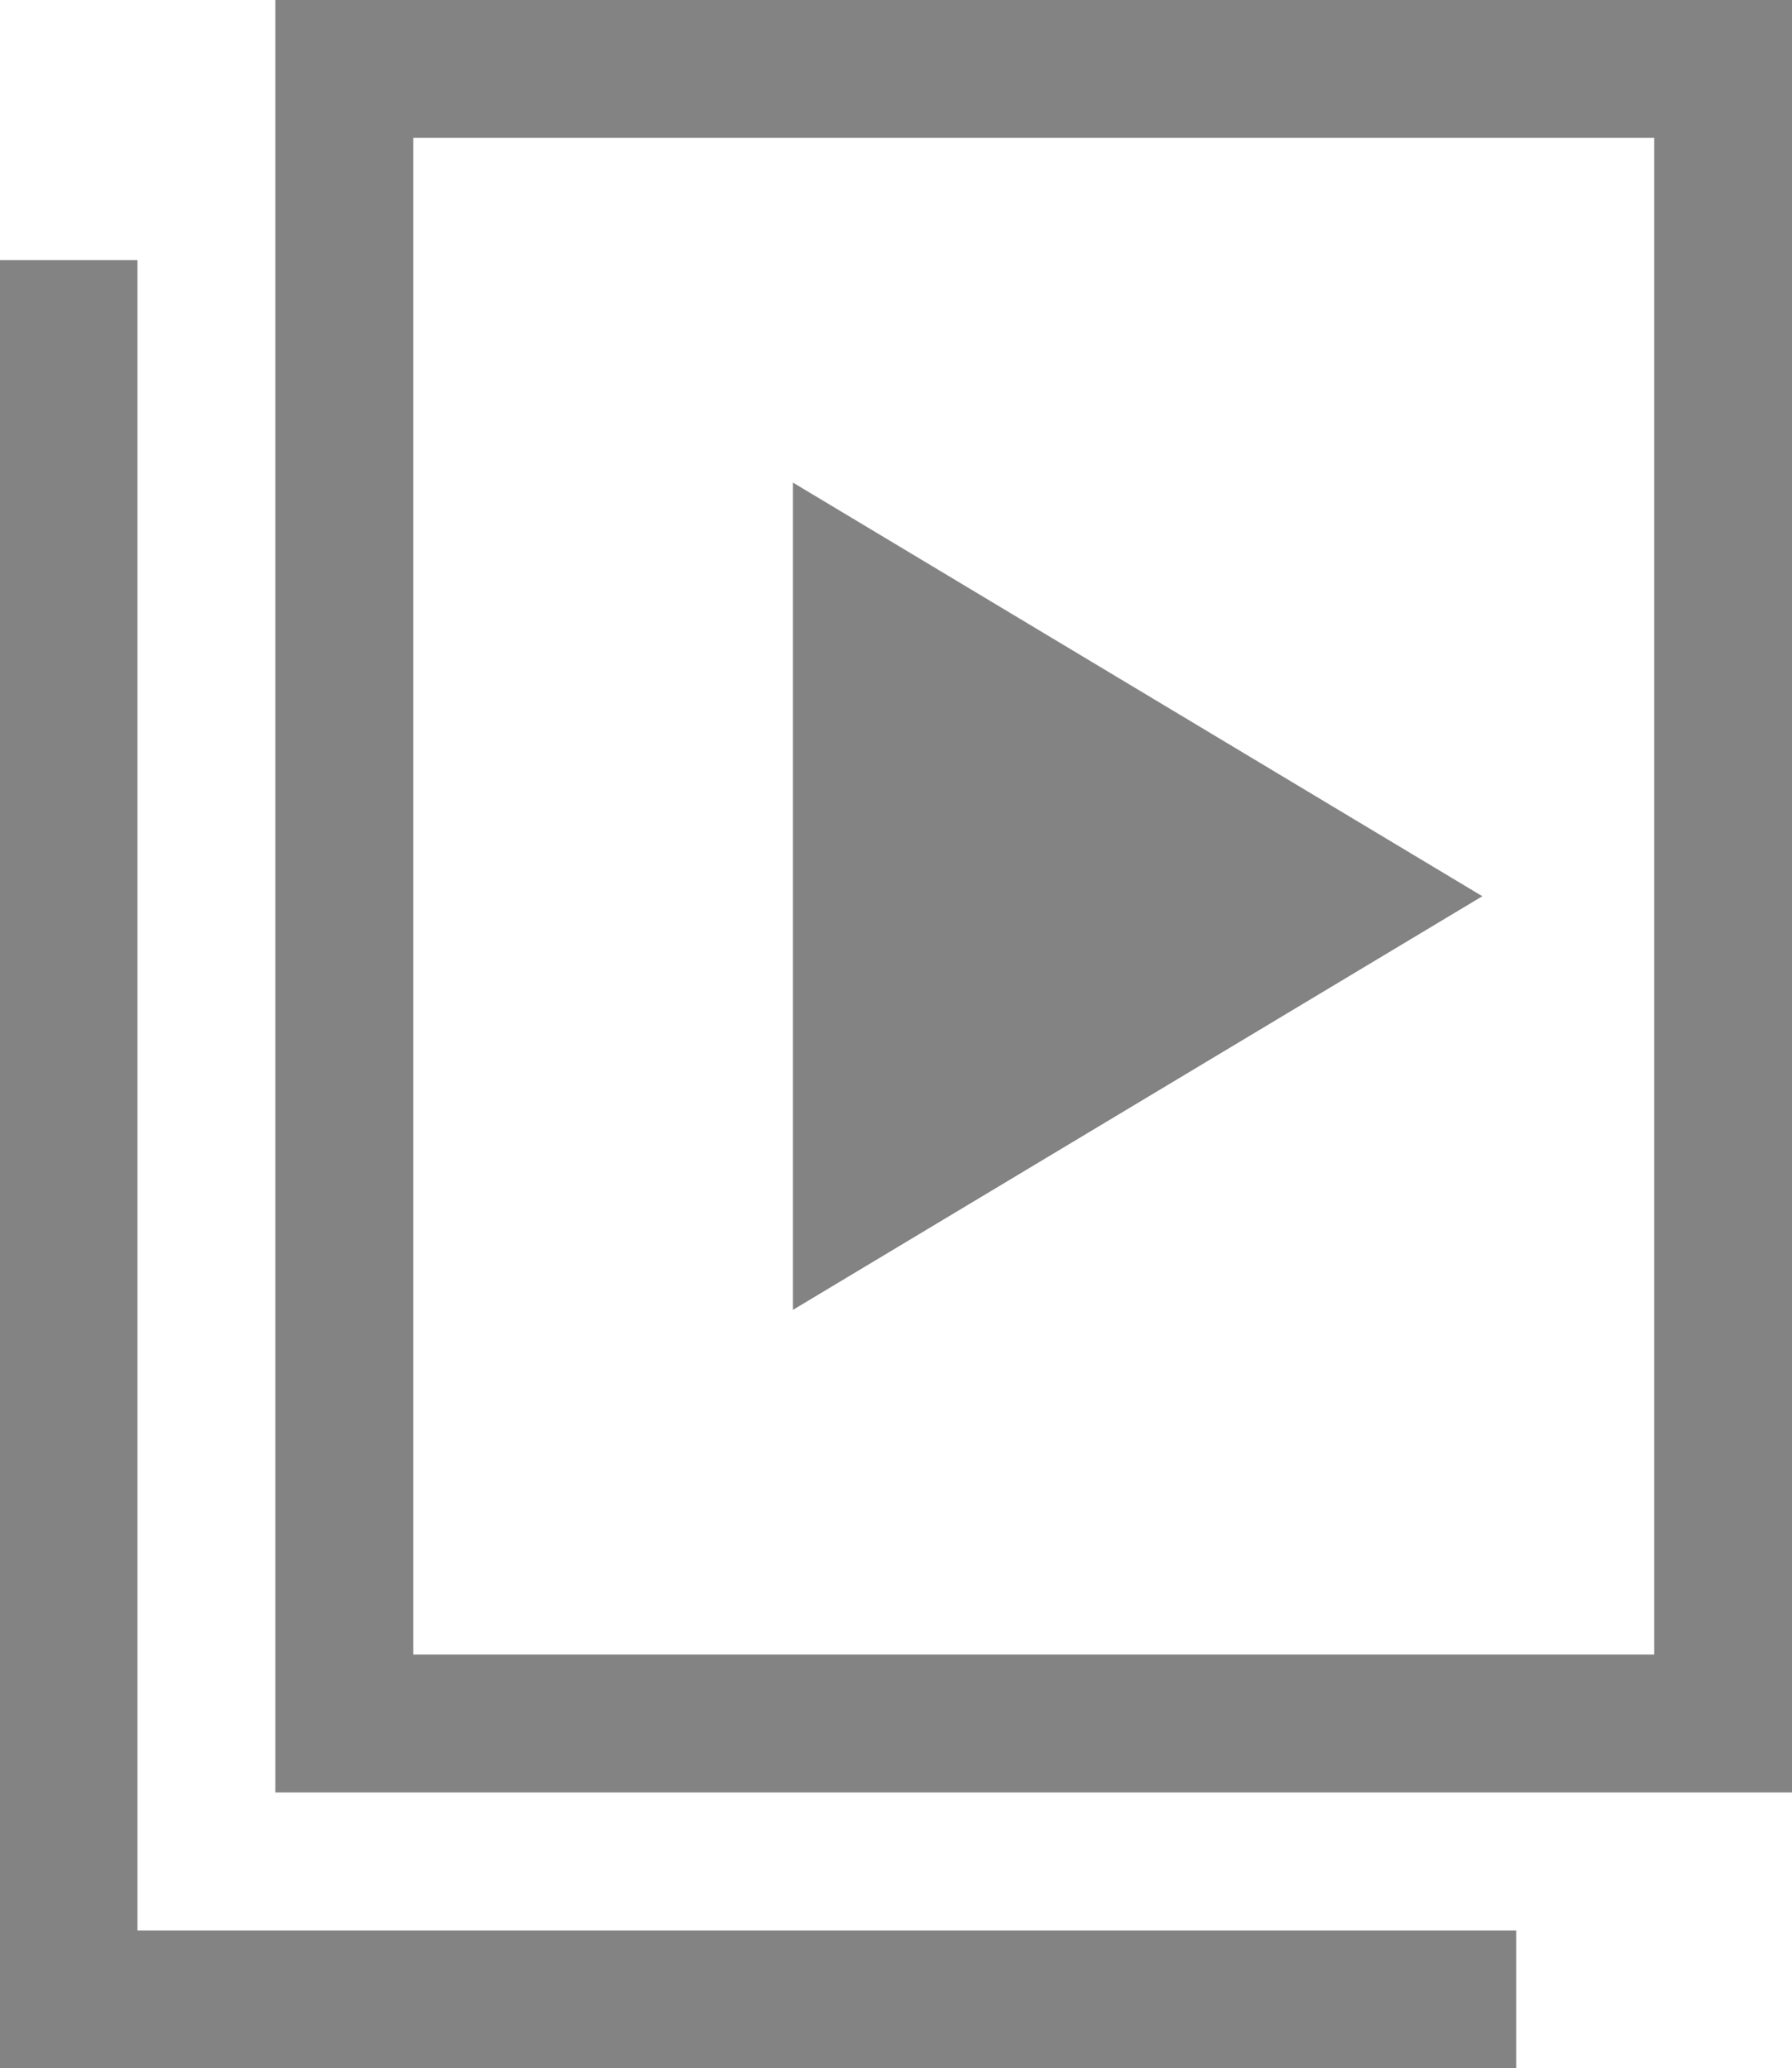 <svg xmlns="http://www.w3.org/2000/svg" width="12.997" height="15.001" viewBox="0 0 12.997 15.001">
  <g id="lib_icon" data-name="lib icon" transform="translate(-677.003 -281)">
    <g id="Rectangle_27" data-name="Rectangle 27" transform="translate(679 281)" fill="none" stroke="#838383" stroke-width="1">
      <rect width="11" height="13" stroke="none"/>
      <rect x="0.5" y="0.5" width="10" height="12" fill="none"/>
    </g>
    <path id="Path_109" data-name="Path 109" d="M677.5,1939v12.615h10.5" transform="translate(0 -1656.114)" fill="none" stroke="#838383" stroke-width="1"/>
    <path id="Polygon_1" data-name="Polygon 1" d="M3,0,6,5H0Z" transform="translate(687.754 284.5) rotate(90)" fill="#838383"/>
  </g>
</svg>
